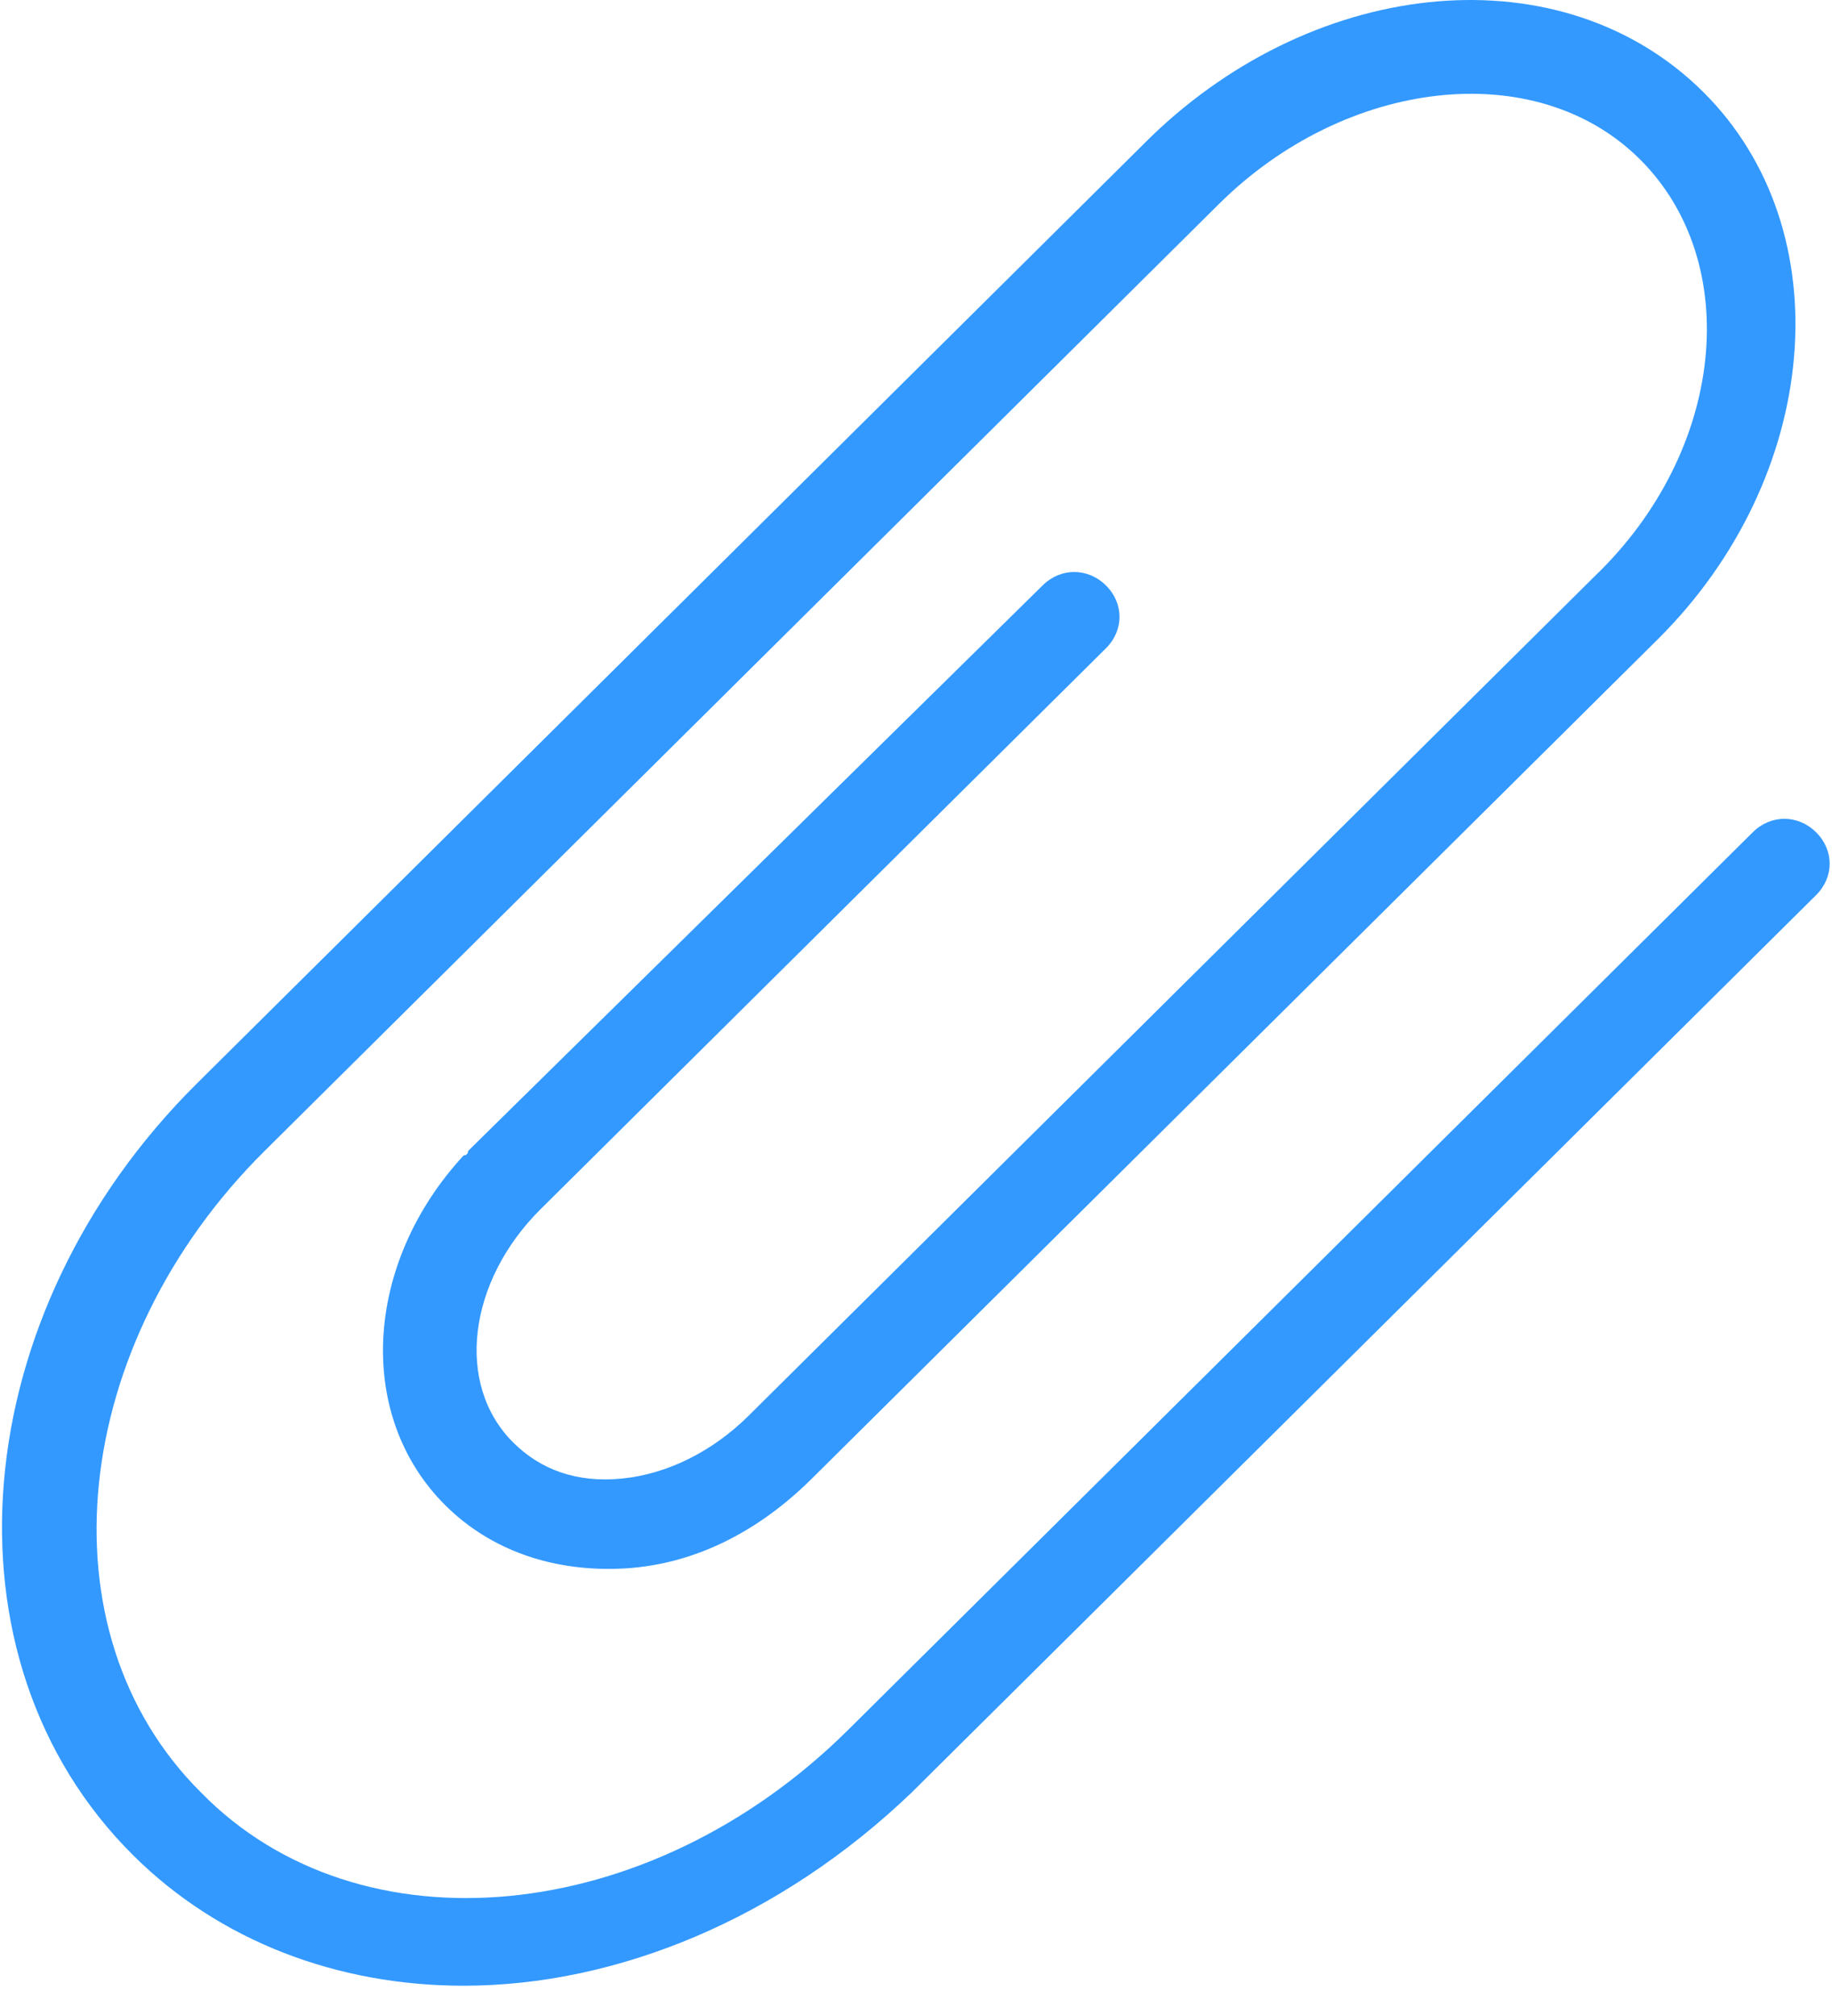 <?xml version="1.0" encoding="UTF-8"?>
<svg width="50px" height="55px" viewBox="0 0 50 55" version="1.1" xmlns="http://www.w3.org/2000/svg" xmlns:xlink="http://www.w3.org/1999/xlink">
    <!-- Generator: Sketch 49.3 (51167) - http://www.bohemiancoding.com/sketch -->
    <title>Industrial Supplies</title>
    <desc>Created with Sketch.</desc>
    <defs></defs>
    <g id="desktop" stroke="none" stroke-width="1" fill="none" fill-rule="evenodd">
        <g id="index2" transform="translate(-1037, -4298)" fill="#3399FF" fill-rule="nonzero">
            <g id="Industrial-Supplies" transform="translate(1037, 4298)">
                <path d="M49.566,22.706 C49.072,22.216 48.331,22.216 47.837,22.706 L23.147,47.195 C17.715,52.583 9.814,53.317 5.493,48.909 C1.049,44.501 1.913,36.665 7.222,31.4 L33.27,5.564 C36.727,2.135 41.912,1.523 44.751,4.339 C47.591,7.156 47.097,12.298 43.517,15.727 L20.431,38.624 C19.444,39.603 18.209,40.216 16.974,40.338 C15.74,40.461 14.752,40.093 14.012,39.359 C12.407,37.767 12.777,34.951 14.752,32.991 L30.184,17.686 C30.678,17.196 30.678,16.461 30.184,15.972 C29.69,15.482 28.949,15.482 28.455,15.972 L12.901,31.277 L12.777,31.4 C12.777,31.4 12.777,31.522 12.654,31.522 C9.938,34.461 9.691,38.624 12.16,41.073 C13.394,42.297 15.123,42.909 17.098,42.787 C18.95,42.665 20.678,41.807 22.159,40.338 L45.245,17.441 C49.689,13.033 50.306,6.298 46.479,2.503 C42.652,-1.293 35.986,-0.681 31.418,3.727 L5.37,29.563 C-0.926,35.808 -1.79,45.236 3.642,50.623 C5.987,52.95 9.197,54.174 12.654,54.174 C16.851,54.174 21.295,52.338 24.875,48.909 L49.566,24.42 C50.06,23.93 50.06,23.196 49.566,22.706 Z" id="Shape"></path>
            </g>
        </g>
    </g>
</svg>